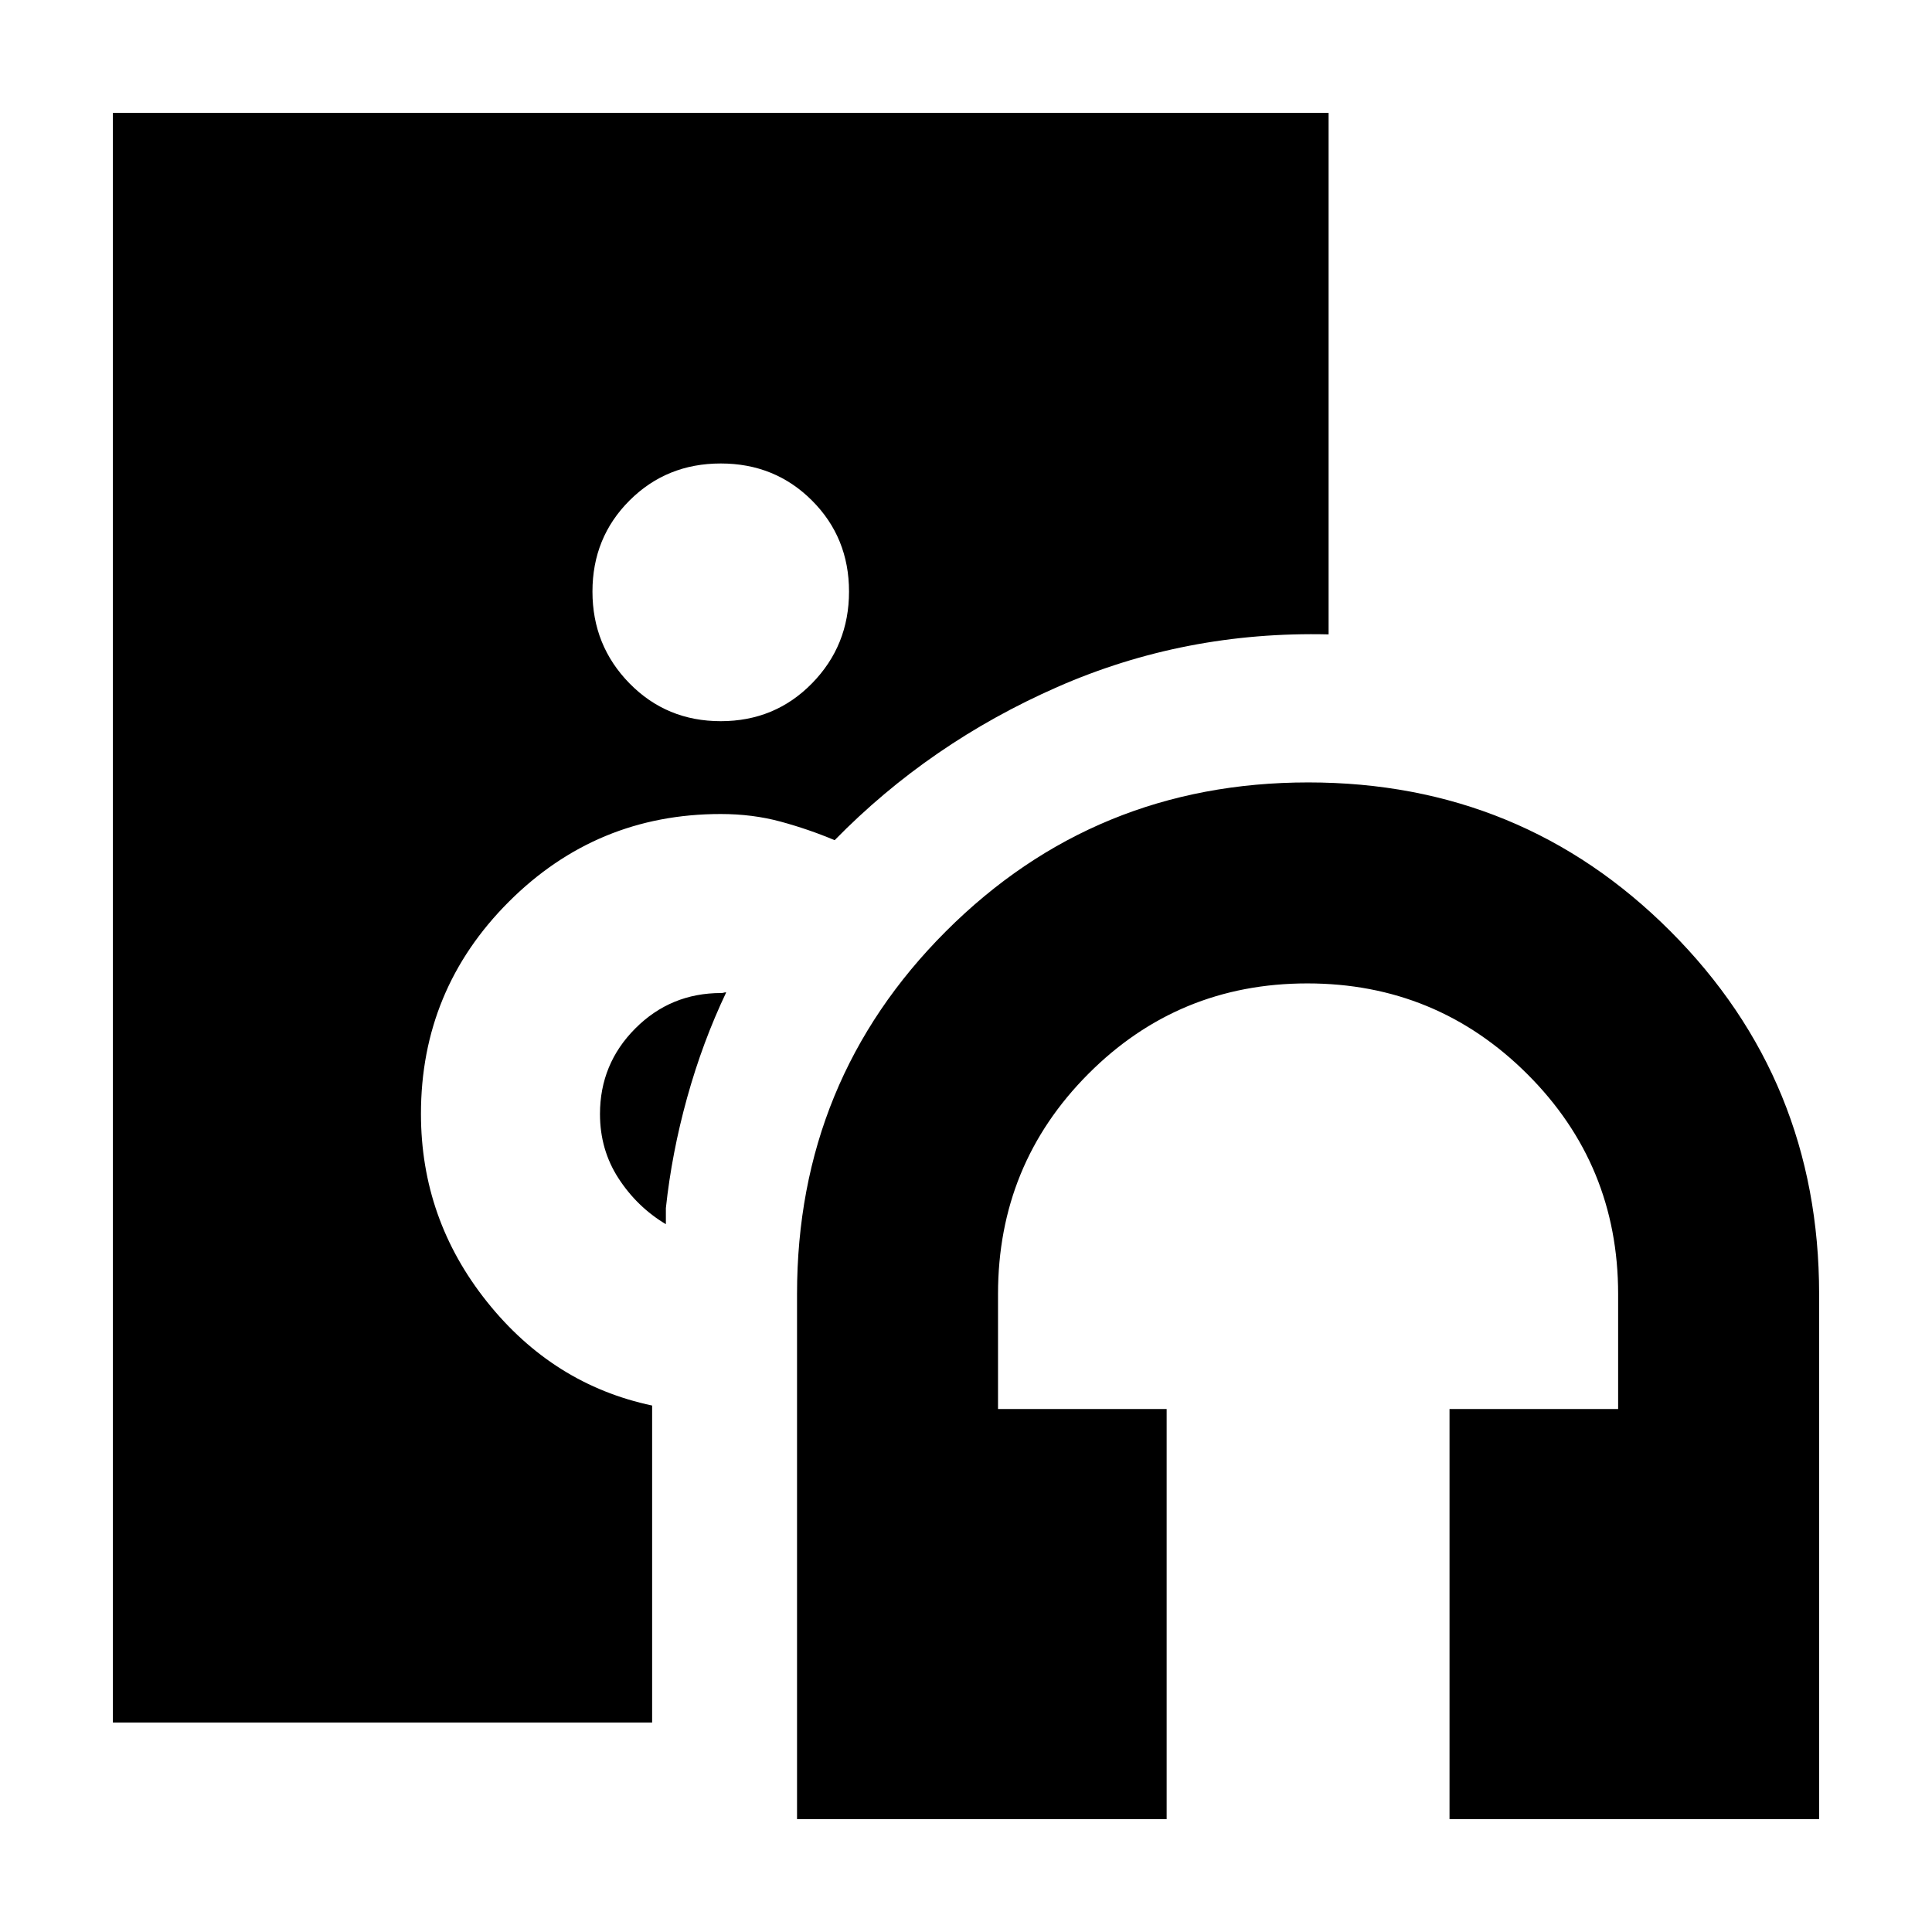 <svg xmlns="http://www.w3.org/2000/svg" height="20" viewBox="0 -960 960 960" width="20"><path d="M396.04-56.09V-317q0-106.26 73.98-180.24t180.07-73.98q106.1 0 179.96 73.98 73.86 73.98 73.86 180.24v260.91H720.26v-203.78h83.78V-317q0-64.31-45.17-109.33-45.17-45.02-109.26-45.02t-108.89 45.02Q495.91-381.31 495.91-317v57.13h83.79v203.78H396.04Zm-37.91-545.56q26.94 0 45.34-18.79 18.4-18.78 18.4-45.62 0-26.83-18.4-45.23-18.4-18.41-45.34-18.41-26.93 0-45.34 18.41-18.4 18.4-18.4 45.23 0 26.84 18.4 45.62 18.41 18.79 45.34 18.79Zm-34.09 497.56H56.09v-799.82h604.08v259.13q-71.39-1.7-134.78 26.15-63.39 27.85-110.65 76.11-12.94-5.44-26.84-9.22-13.9-3.78-29.77-3.78-61.71 0-105.33 43.63-43.63 43.63-43.63 105.36 0 52.31 32.85 93.42t82.02 51.51V-104.09Zm34.26-362.48q.9 0 1.46-.21.57-.22 1.07-.08-11.72 24.64-19.39 52.25-7.66 27.61-10.57 54.91v8q-14.3-8.56-23.52-22.77-9.22-14.2-9.22-31.96 0-24.95 17.55-42.54 17.55-17.6 42.62-17.6Z"/></svg>